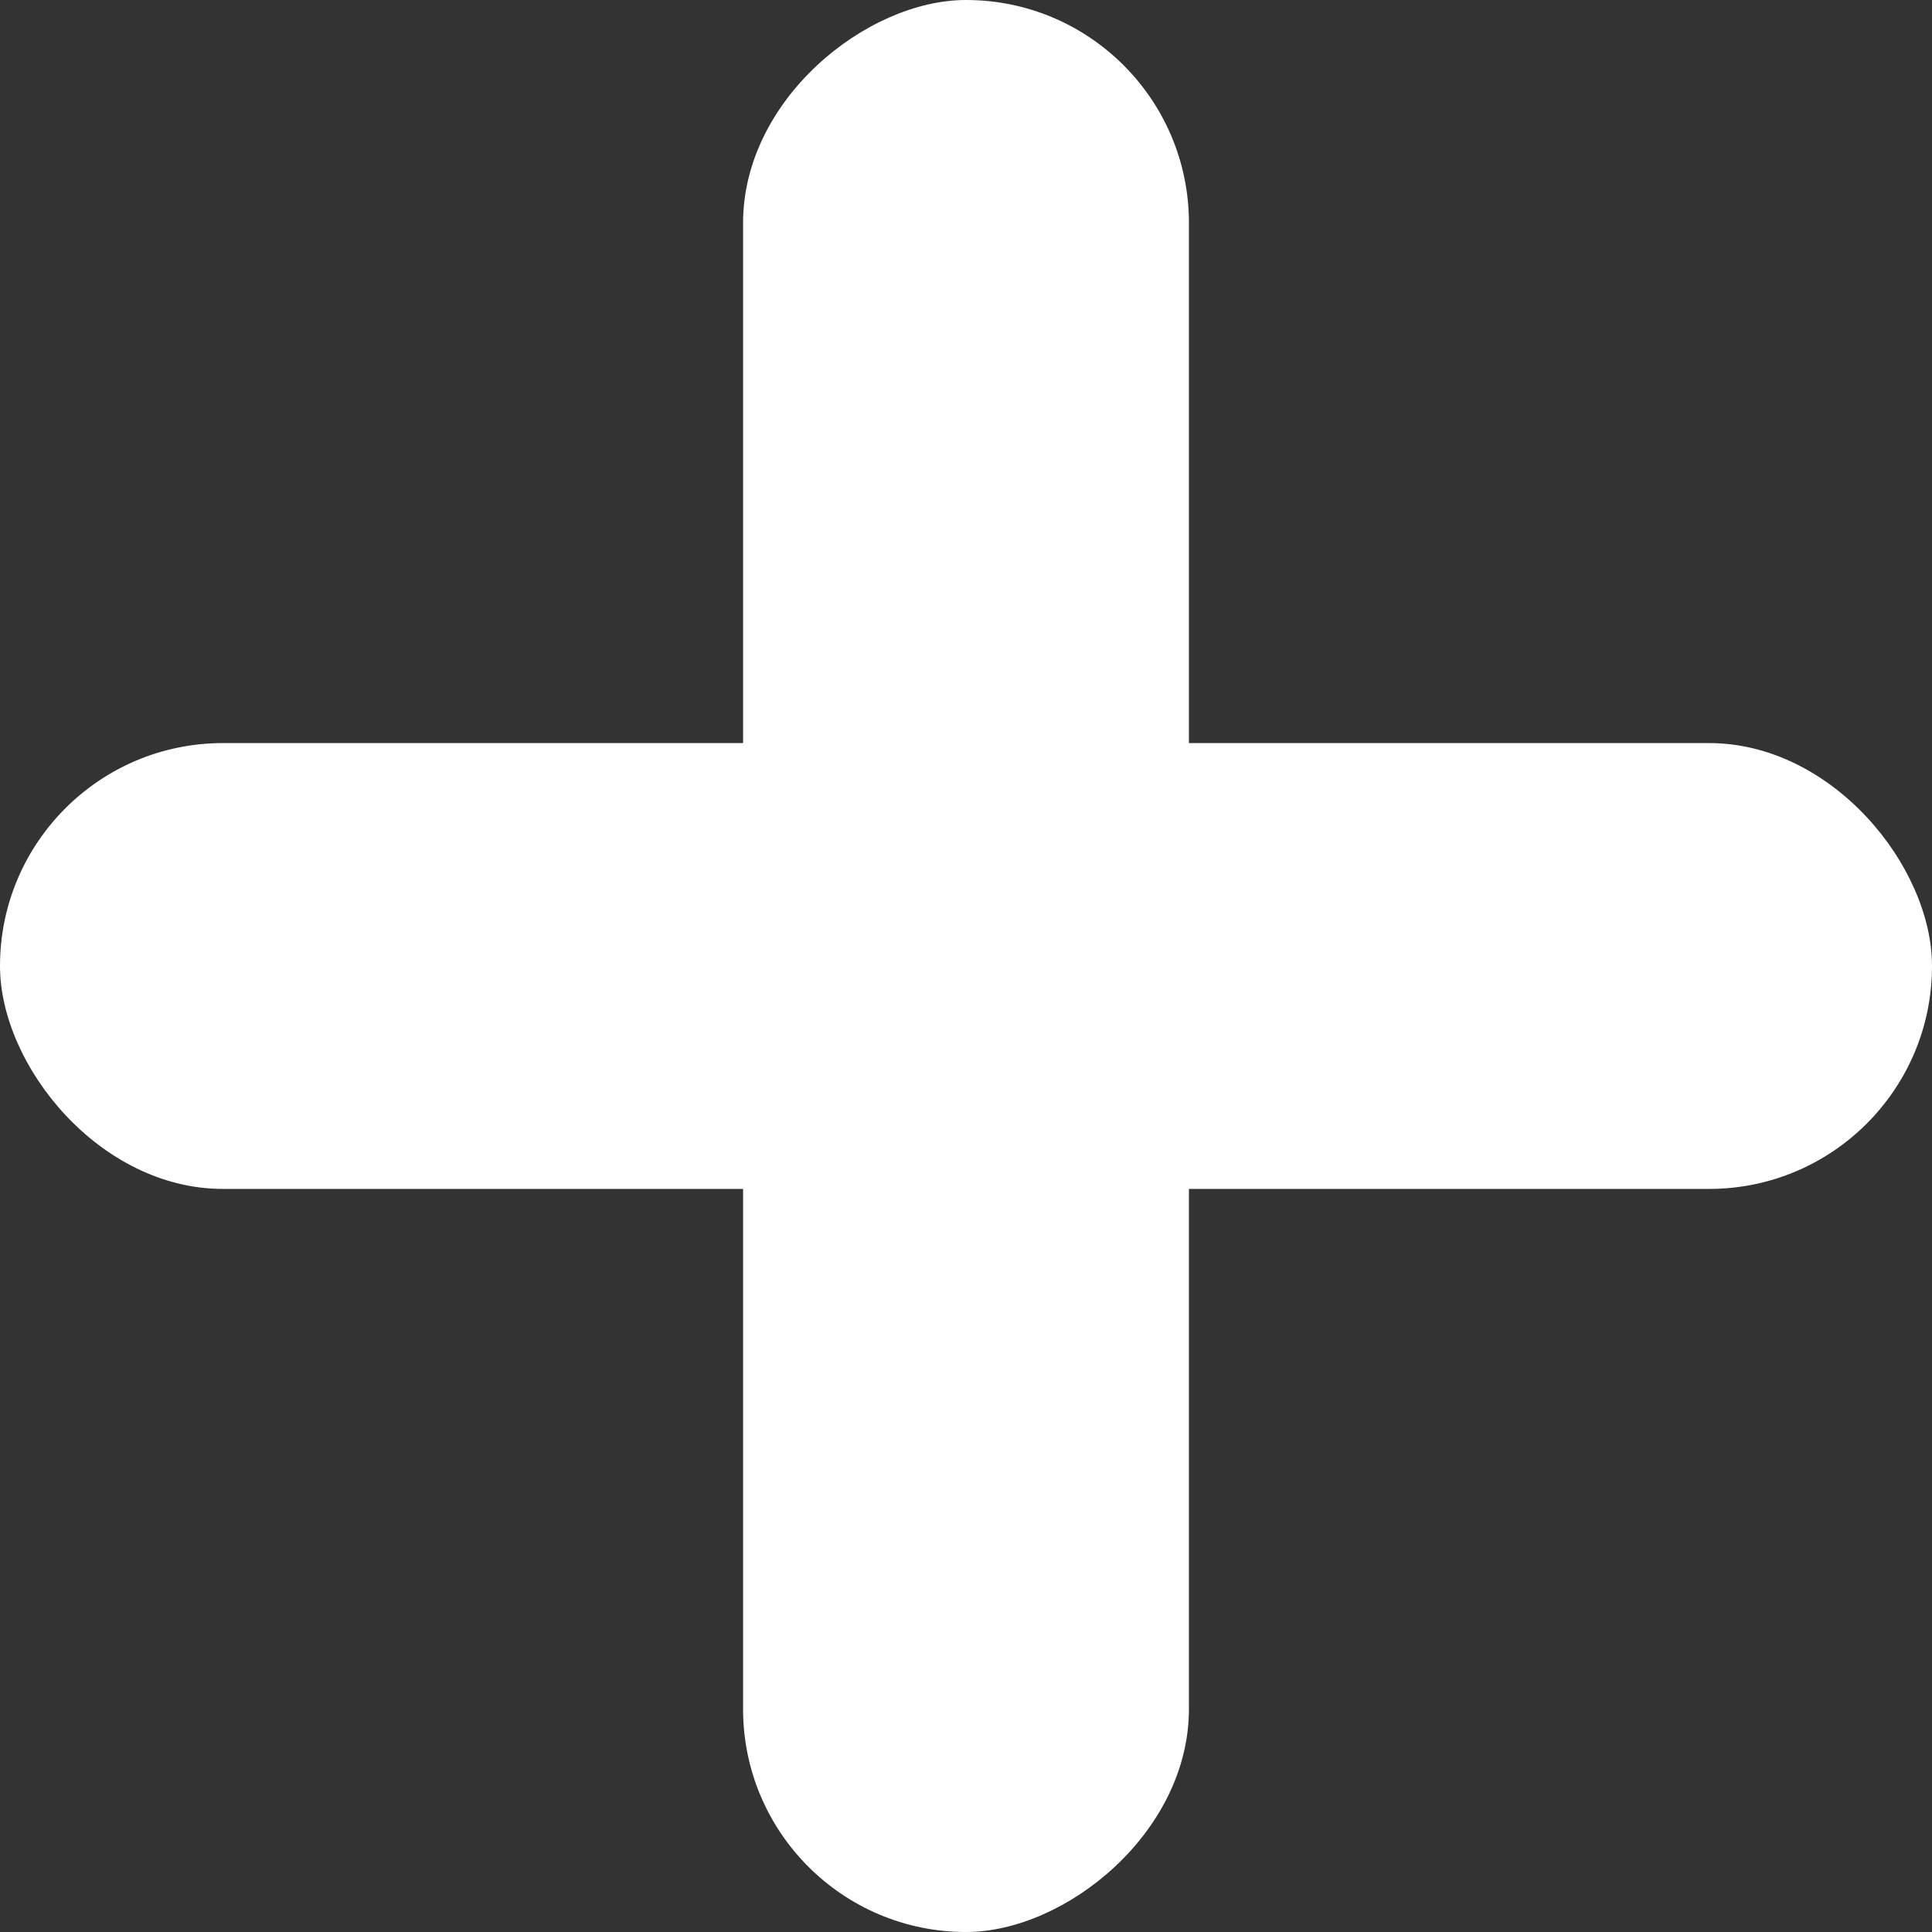 <svg width="26" height="26" viewBox="0 0 26 26" fill="none" xmlns="http://www.w3.org/2000/svg">
<rect x="0" y="0" width="26" height="26" fill="#333333" stroke="none"/>
<rect x="10" y="26" width="26" height="6" rx="3" transform="rotate(-90 10 26)" fill="white"/>
<rect y="10" width="26" height="6" rx="3" fill="white"/>
</svg>
